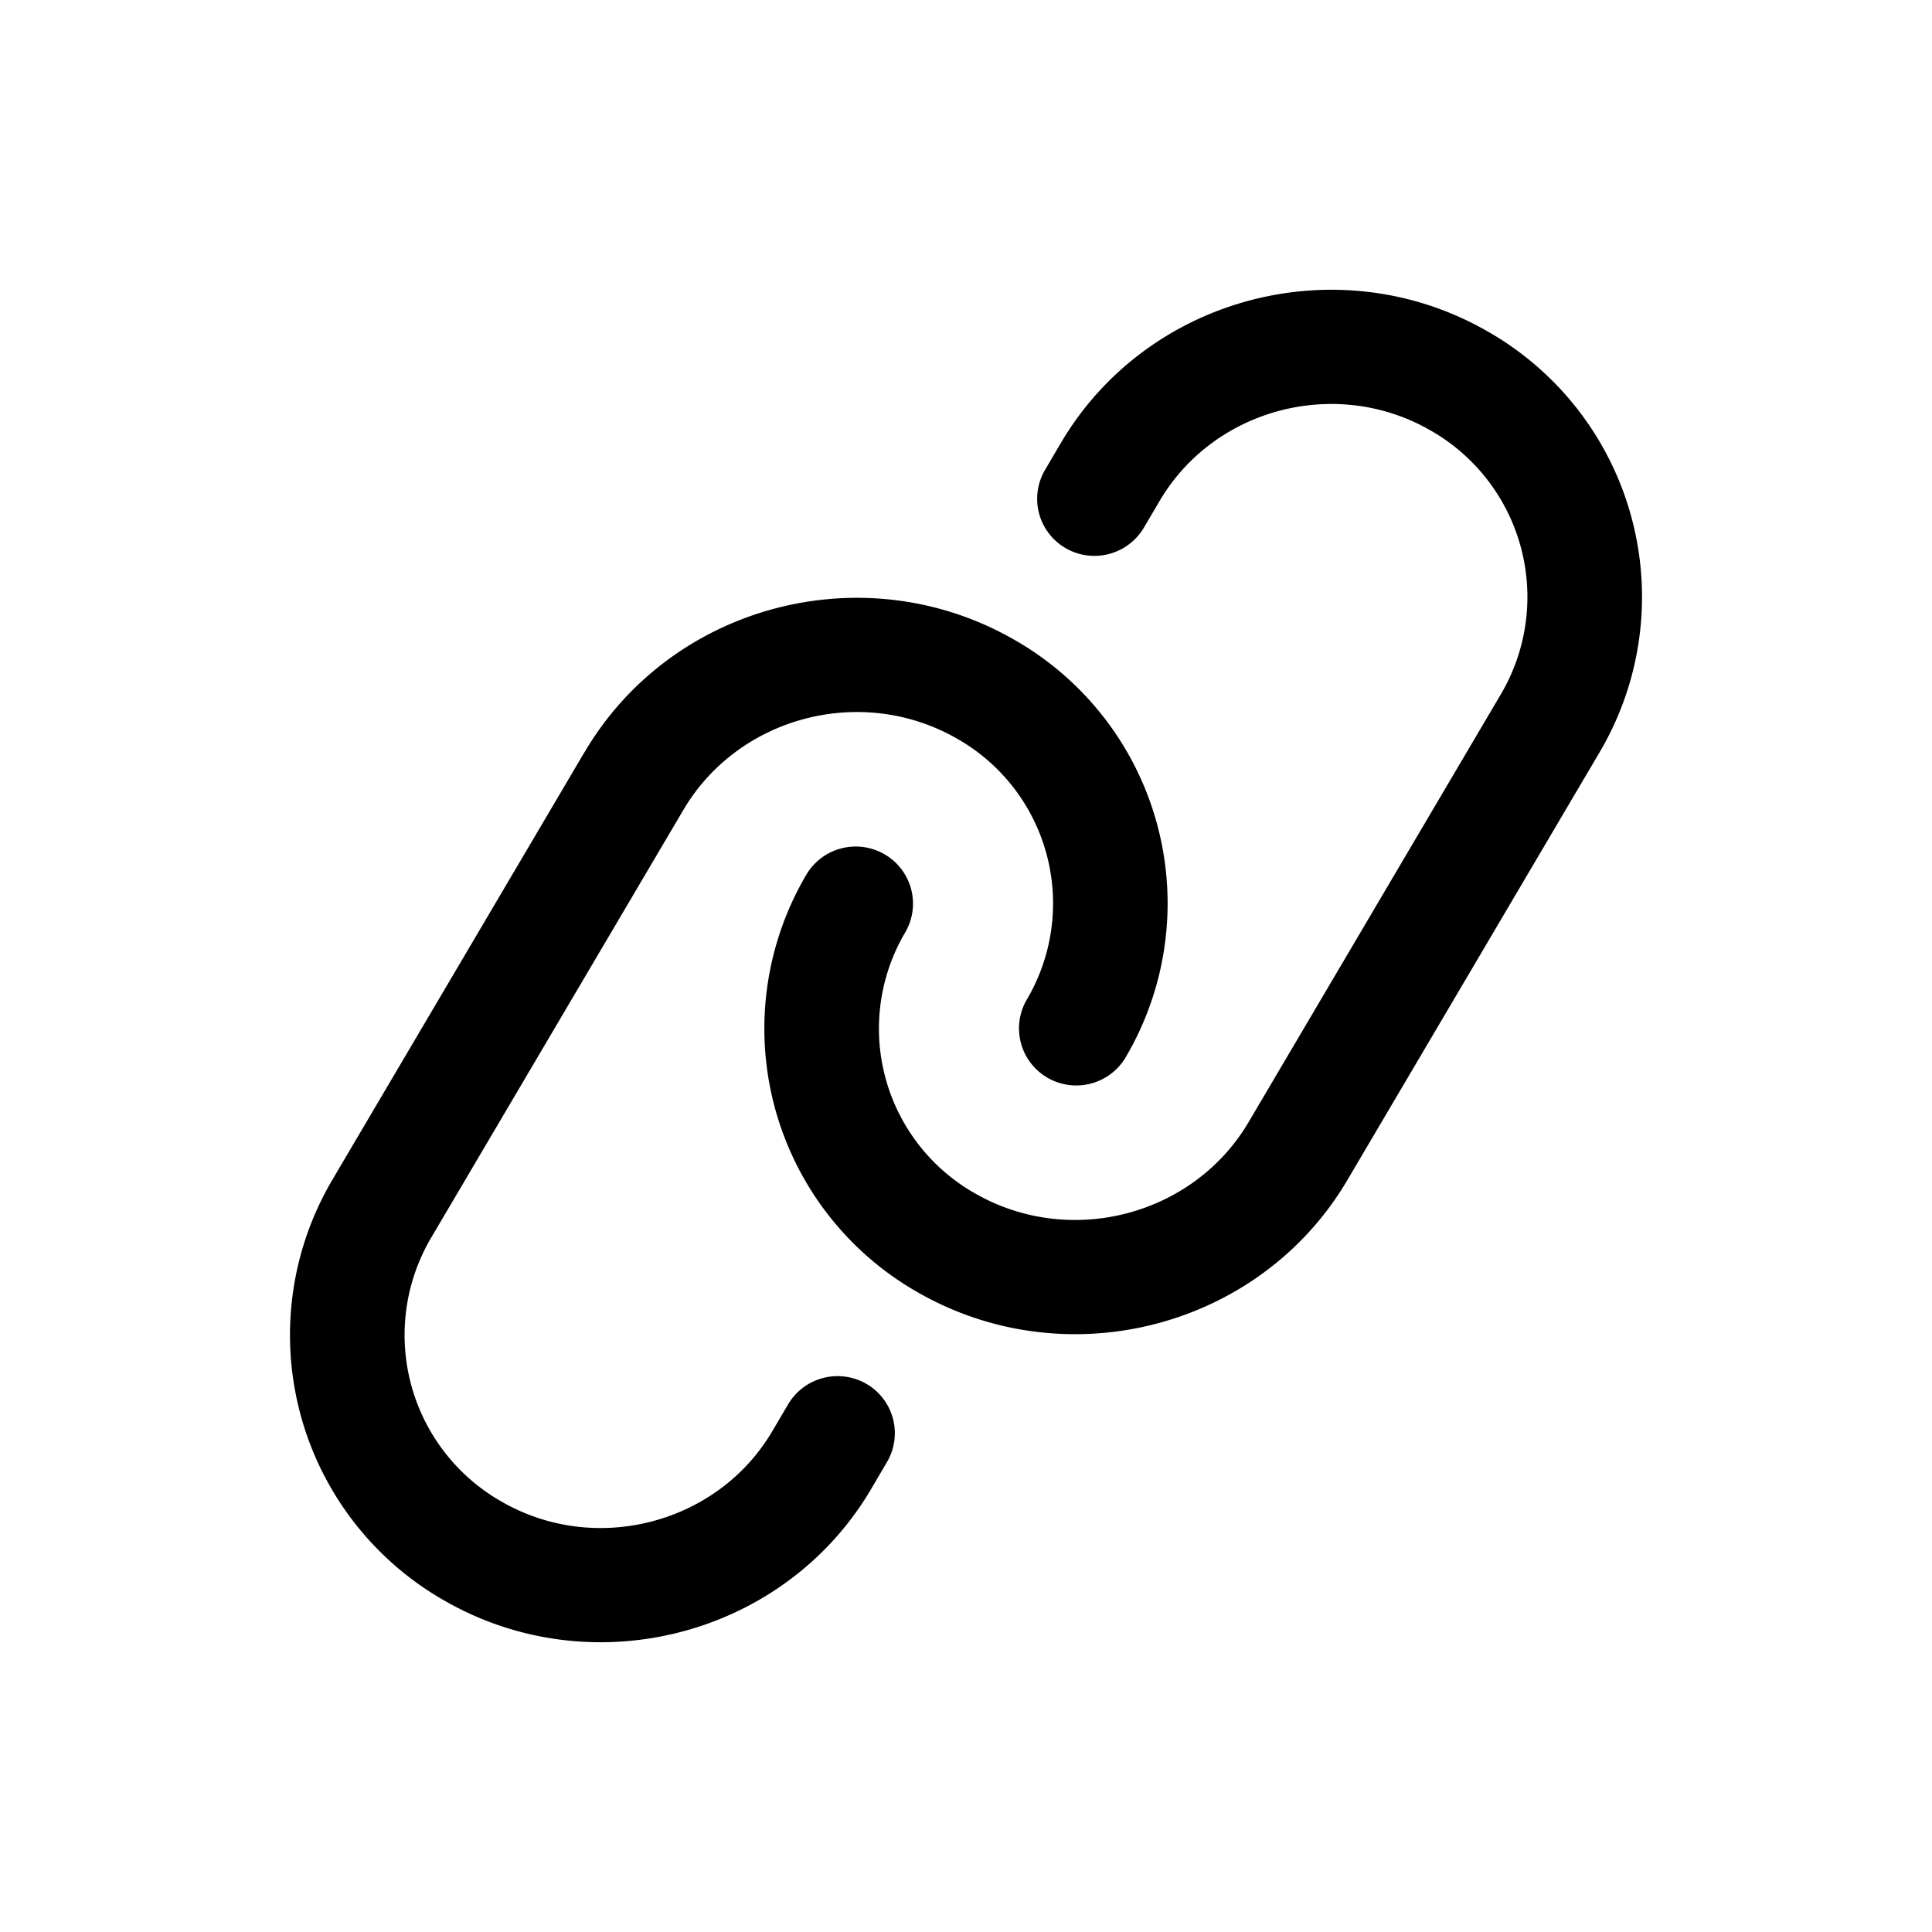 <svg xmlns="http://www.w3.org/2000/svg" width="20" height="20" fill="none"><path fill="#000" fill-rule="evenodd" d="M10.983 4.584c.894-1.516 2.867-2.03 4.396-1.165a3.163 3.163 0 0 1 1.182 4.365l-2.613 4.432c-.9 1.527-2.887 2.044-4.428 1.173a3.14 3.14 0 0 1-1.173-4.334.594.594 0 0 1 .812-.21.59.59 0 0 1 .21.81 1.96 1.96 0 0 0 .737 2.706c.982.555 2.25.22 2.819-.744l2.613-4.432a1.983 1.983 0 0 0-.745-2.738c-.97-.549-2.225-.217-2.787.736l-.165.28a.595.595 0 0 1-.812.21.59.59 0 0 1-.21-.81l.164-.279Zm-4.93 3.2c.9-1.527 2.886-2.044 4.426-1.173a3.14 3.14 0 0 1 1.174 4.334.594.594 0 0 1-.812.21.59.59 0 0 1-.21-.81 1.96 1.96 0 0 0-.737-2.706c-.982-.555-2.25-.22-2.819.744l-2.613 4.432a1.983 1.983 0 0 0 .745 2.738c.97.549 2.225.217 2.787-.736l.165-.28a.595.595 0 0 1 .812-.21.59.59 0 0 1 .21.81l-.164.279c-.894 1.516-2.867 2.03-4.396 1.165a3.163 3.163 0 0 1-1.182-4.365l2.613-4.432Z" clip-rule="evenodd"/></svg>